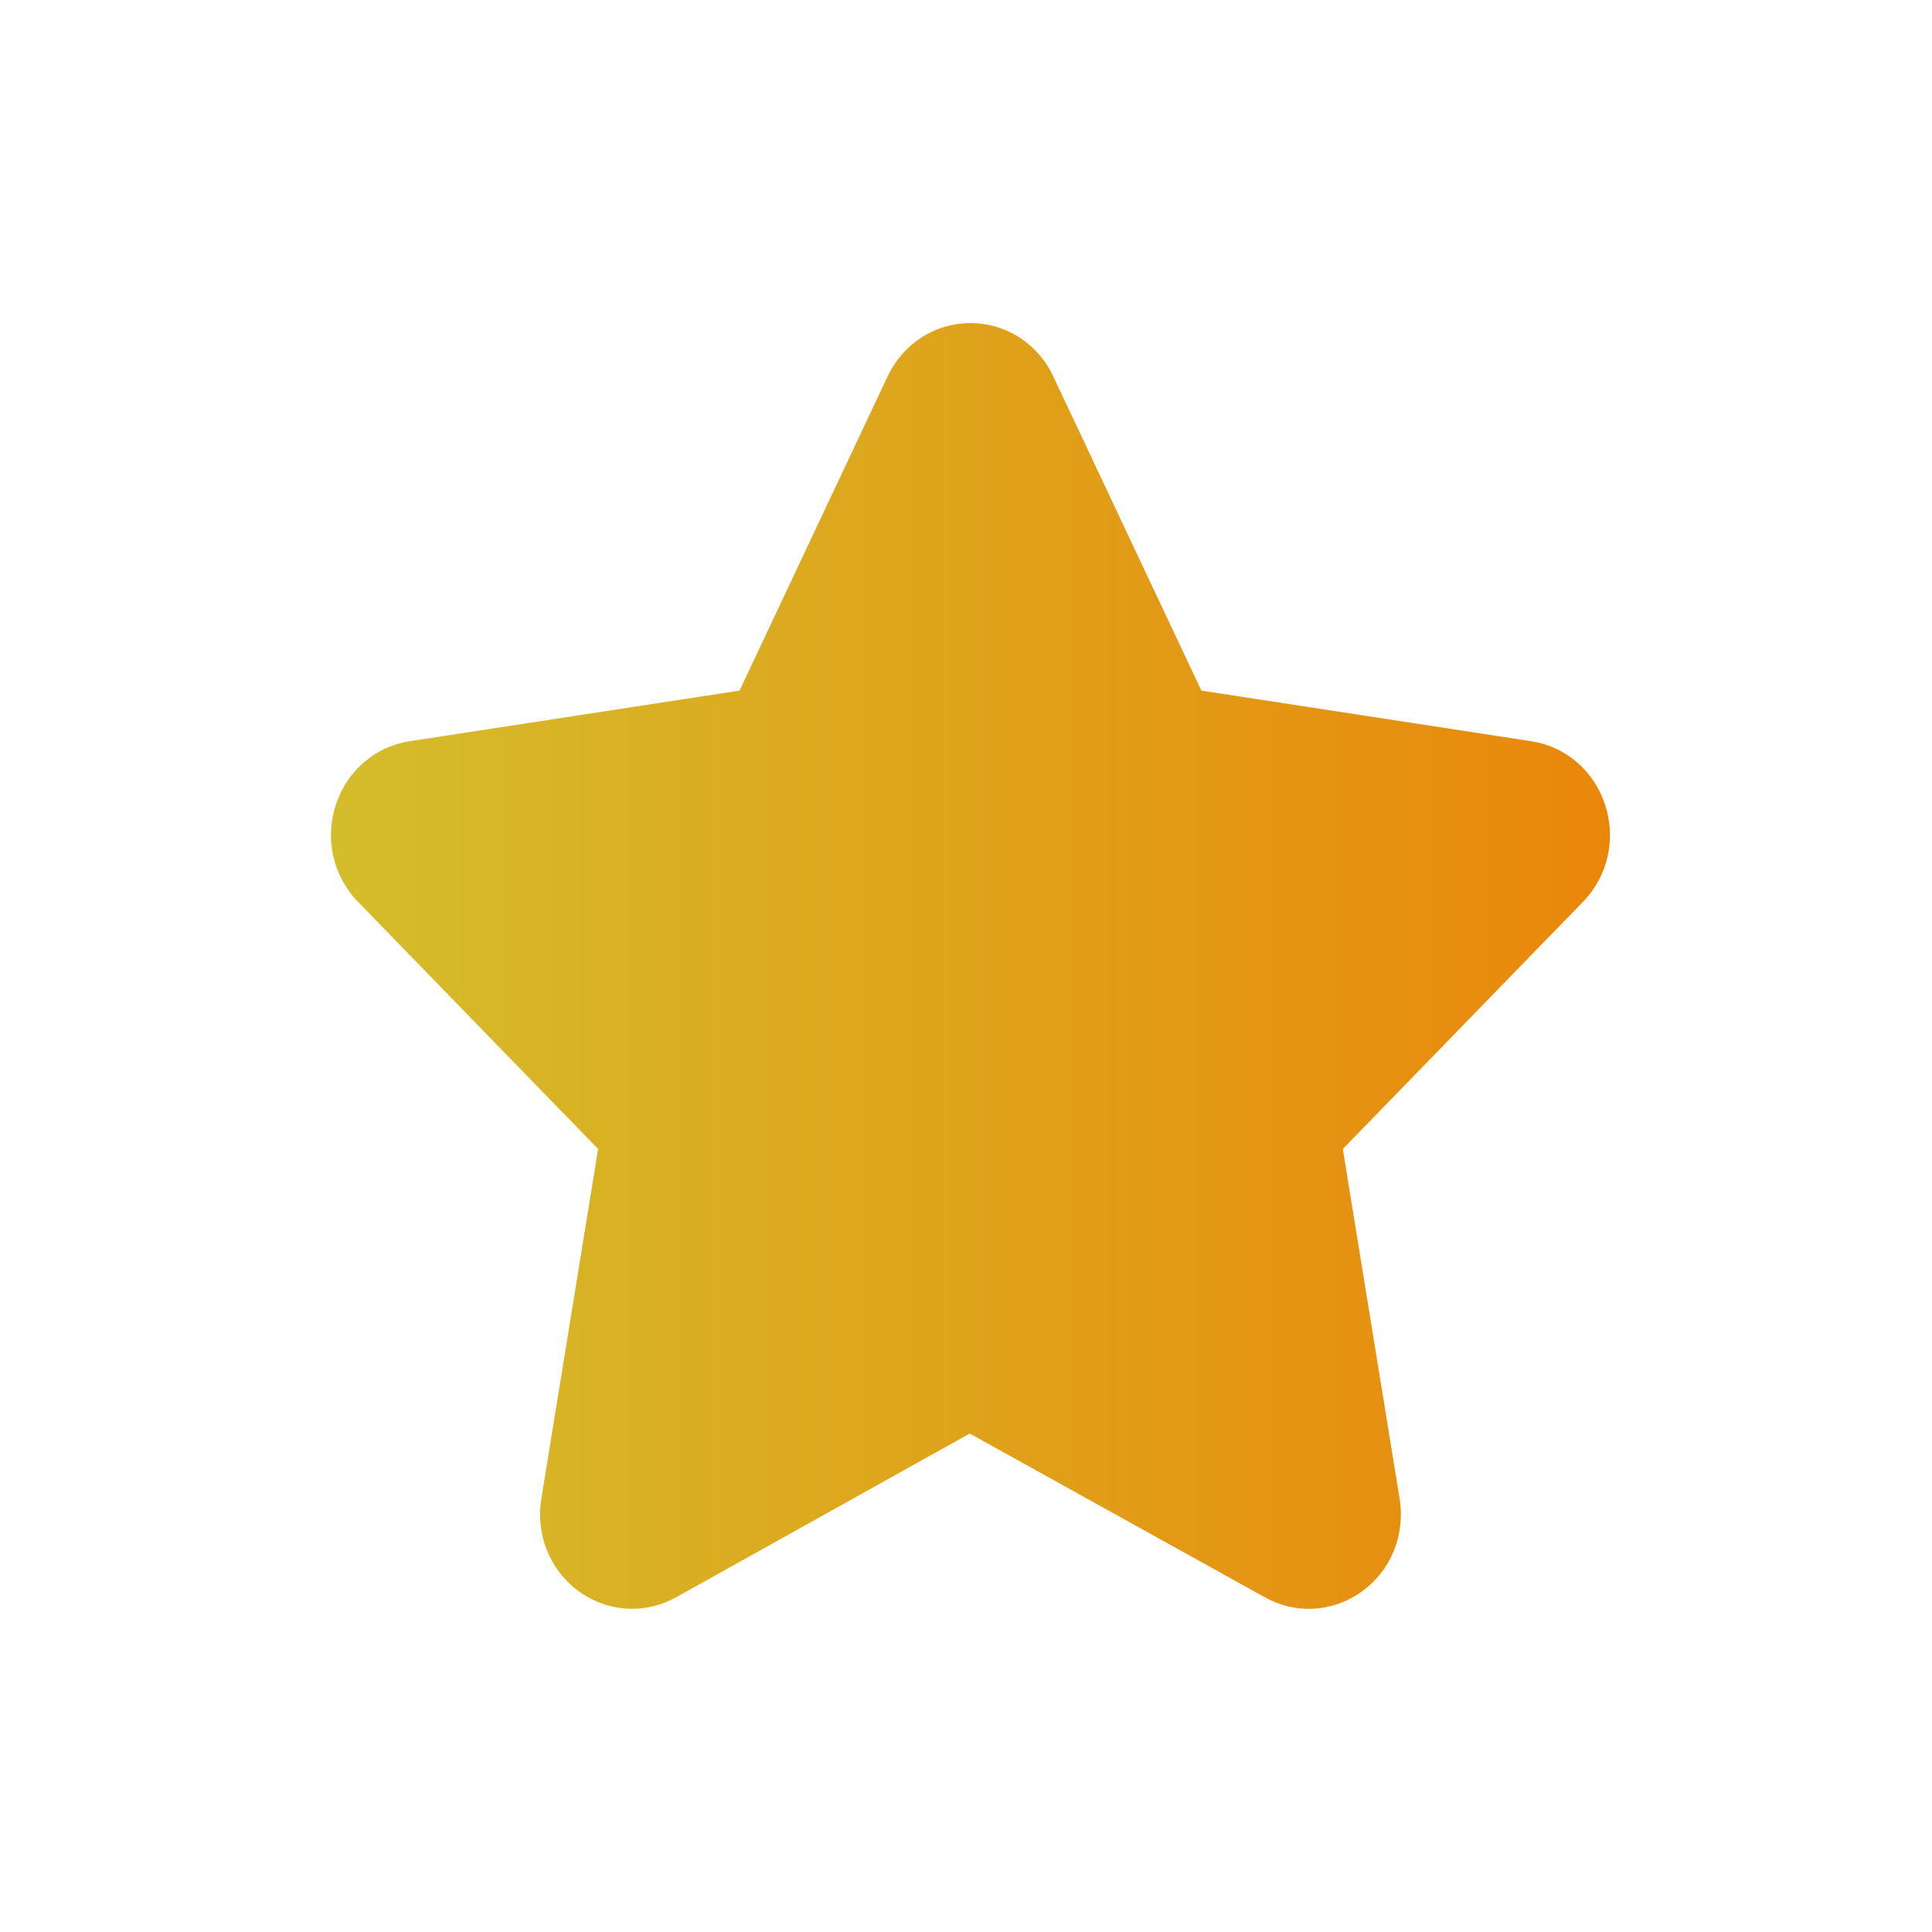 <svg width="24" height="24" viewBox="0 0 24 24" fill="none" xmlns="http://www.w3.org/2000/svg">
<path d="M19.936 9.987C19.796 9.571 19.447 9.273 19.023 9.208L14.924 8.579L13.086 4.68C12.895 4.269 12.499 4.014 12.056 4.014C11.612 4.014 11.216 4.27 11.025 4.679L9.187 8.579L5.087 9.208C4.664 9.273 4.314 9.572 4.175 9.988C4.031 10.416 4.135 10.882 4.447 11.203L7.43 14.273L6.725 18.615C6.651 19.072 6.836 19.518 7.208 19.78C7.402 19.916 7.627 19.985 7.853 19.985C8.039 19.985 8.226 19.938 8.397 19.843L12.046 17.808L15.714 19.843C16.093 20.054 16.549 20.029 16.903 19.78C17.276 19.519 17.46 19.072 17.386 18.615L16.681 14.273L19.664 11.203C19.976 10.883 20.08 10.417 19.936 9.988L19.936 9.987Z" fill="url(#paint0_linear_21_4999)"/>
<defs>
<linearGradient id="paint0_linear_21_4999" x1="4.111" y1="12" x2="20" y2="12" gradientUnits="userSpaceOnUse">
<stop stop-color="#D4BD2B"/>
<stop offset="1" stop-color="#EA870B"/>
</linearGradient>
</defs>
</svg>
